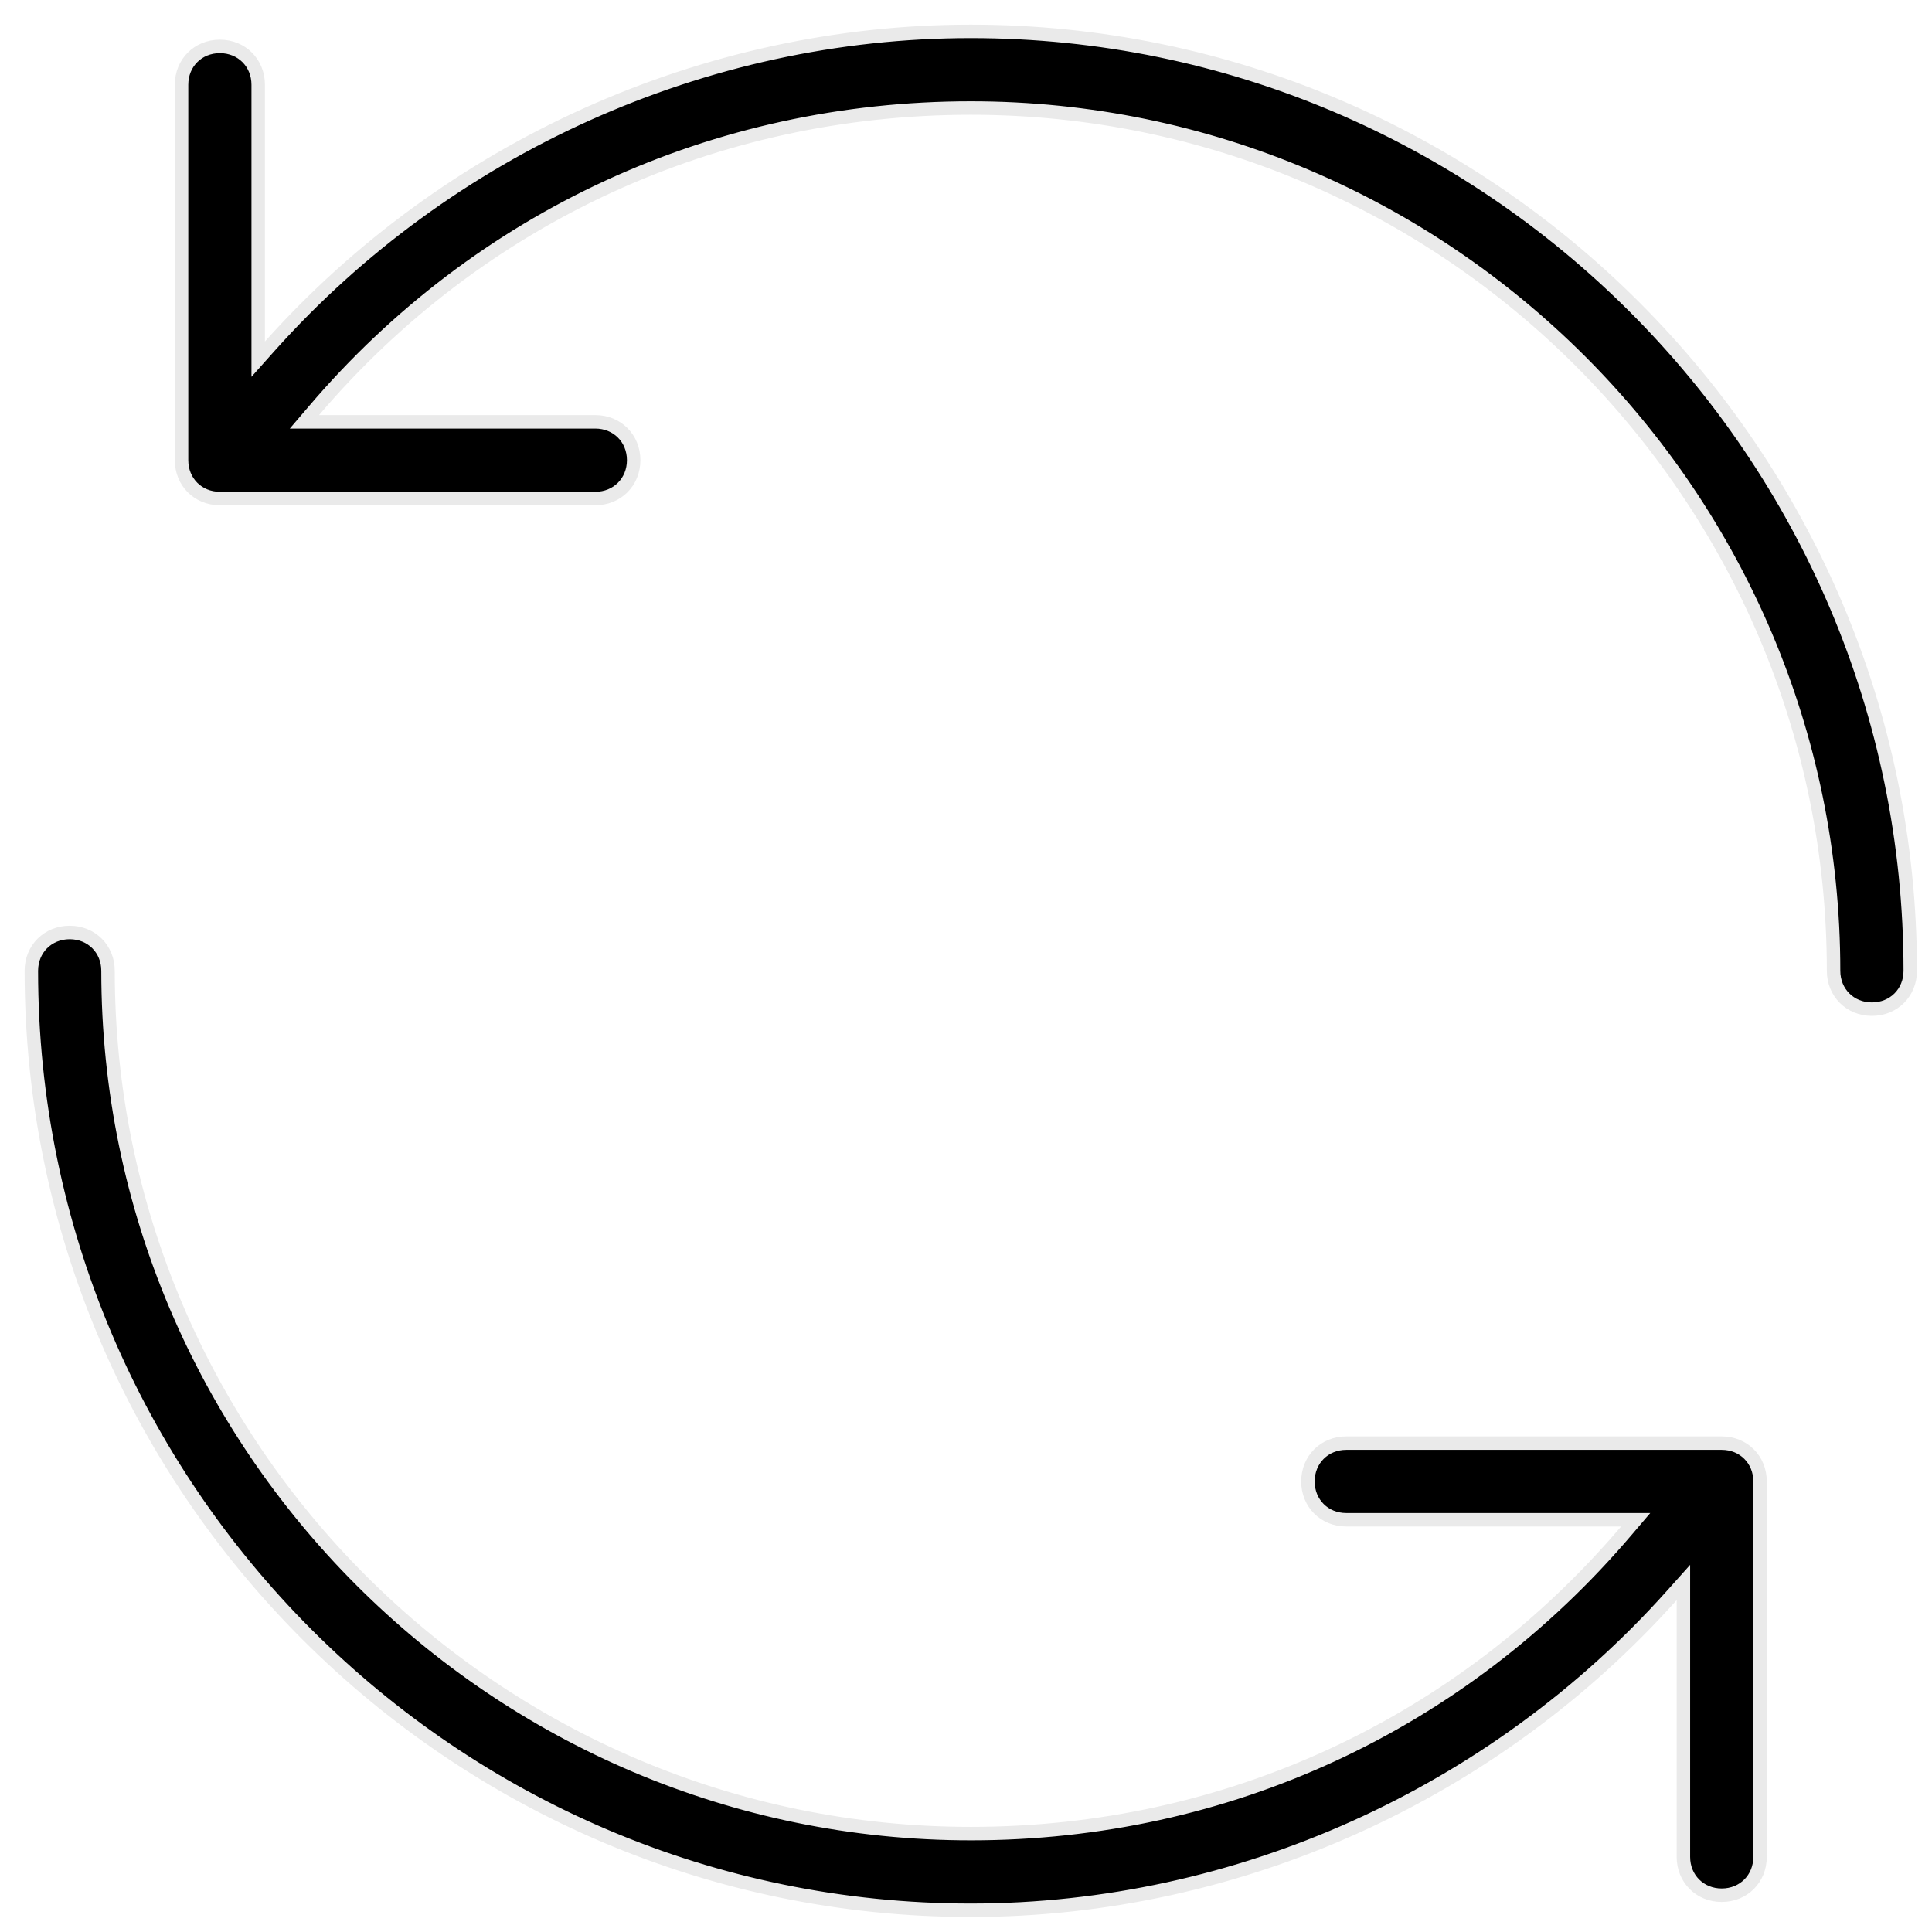 <svg width="67" height="67" viewBox="0 0 67 67" fill="none" xmlns="http://www.w3.org/2000/svg">
<g clip-path="url(#clip0_2049_1527)">
<path d="M8.954 11.844V12.455L9.361 11.999C15.515 5.121 24.411 1.088 33.666 1.088C51.611 1.088 66.246 15.723 66.246 33.667C66.246 34.423 65.673 34.996 64.916 34.996C64.16 34.996 63.587 34.423 63.587 33.667C63.587 17.184 50.15 3.746 33.666 3.746C24.796 3.746 16.606 7.526 10.885 14.245L10.557 14.629H11.062H20.646C21.402 14.629 21.975 15.202 21.975 15.959C21.975 16.715 21.402 17.288 20.646 17.288H7.625C6.868 17.288 6.296 16.715 6.296 15.959V2.938C6.296 2.181 6.868 1.609 7.625 1.609C8.381 1.609 8.954 2.181 8.954 2.938V11.844ZM56.396 53.089L56.724 52.704H56.219H46.687C45.931 52.704 45.358 52.132 45.358 51.375C45.358 50.619 45.931 50.046 46.687 50.046H59.708C60.465 50.046 61.037 50.619 61.037 51.375V64.396C61.037 65.153 60.465 65.725 59.708 65.725C58.952 65.725 58.379 65.153 58.379 64.396V55.49V54.879L57.972 55.334C51.818 62.212 42.922 66.246 33.666 66.246C15.723 66.246 1.087 51.611 1.087 33.667C1.087 32.91 1.66 32.338 2.417 32.338C3.173 32.338 3.746 32.91 3.746 33.667C3.746 50.15 17.183 63.588 33.666 63.588C42.537 63.588 50.675 59.808 56.396 53.089Z" fill="black" stroke="#EAEAEA" stroke-width="0.467"/>
</g>
<defs>
<clipPath id="clip0_2049_1527">
<rect width="66.667" height="66.667" fill="white" transform="translate(0.333 0.333)"/>
</clipPath>
</defs>
</svg>
